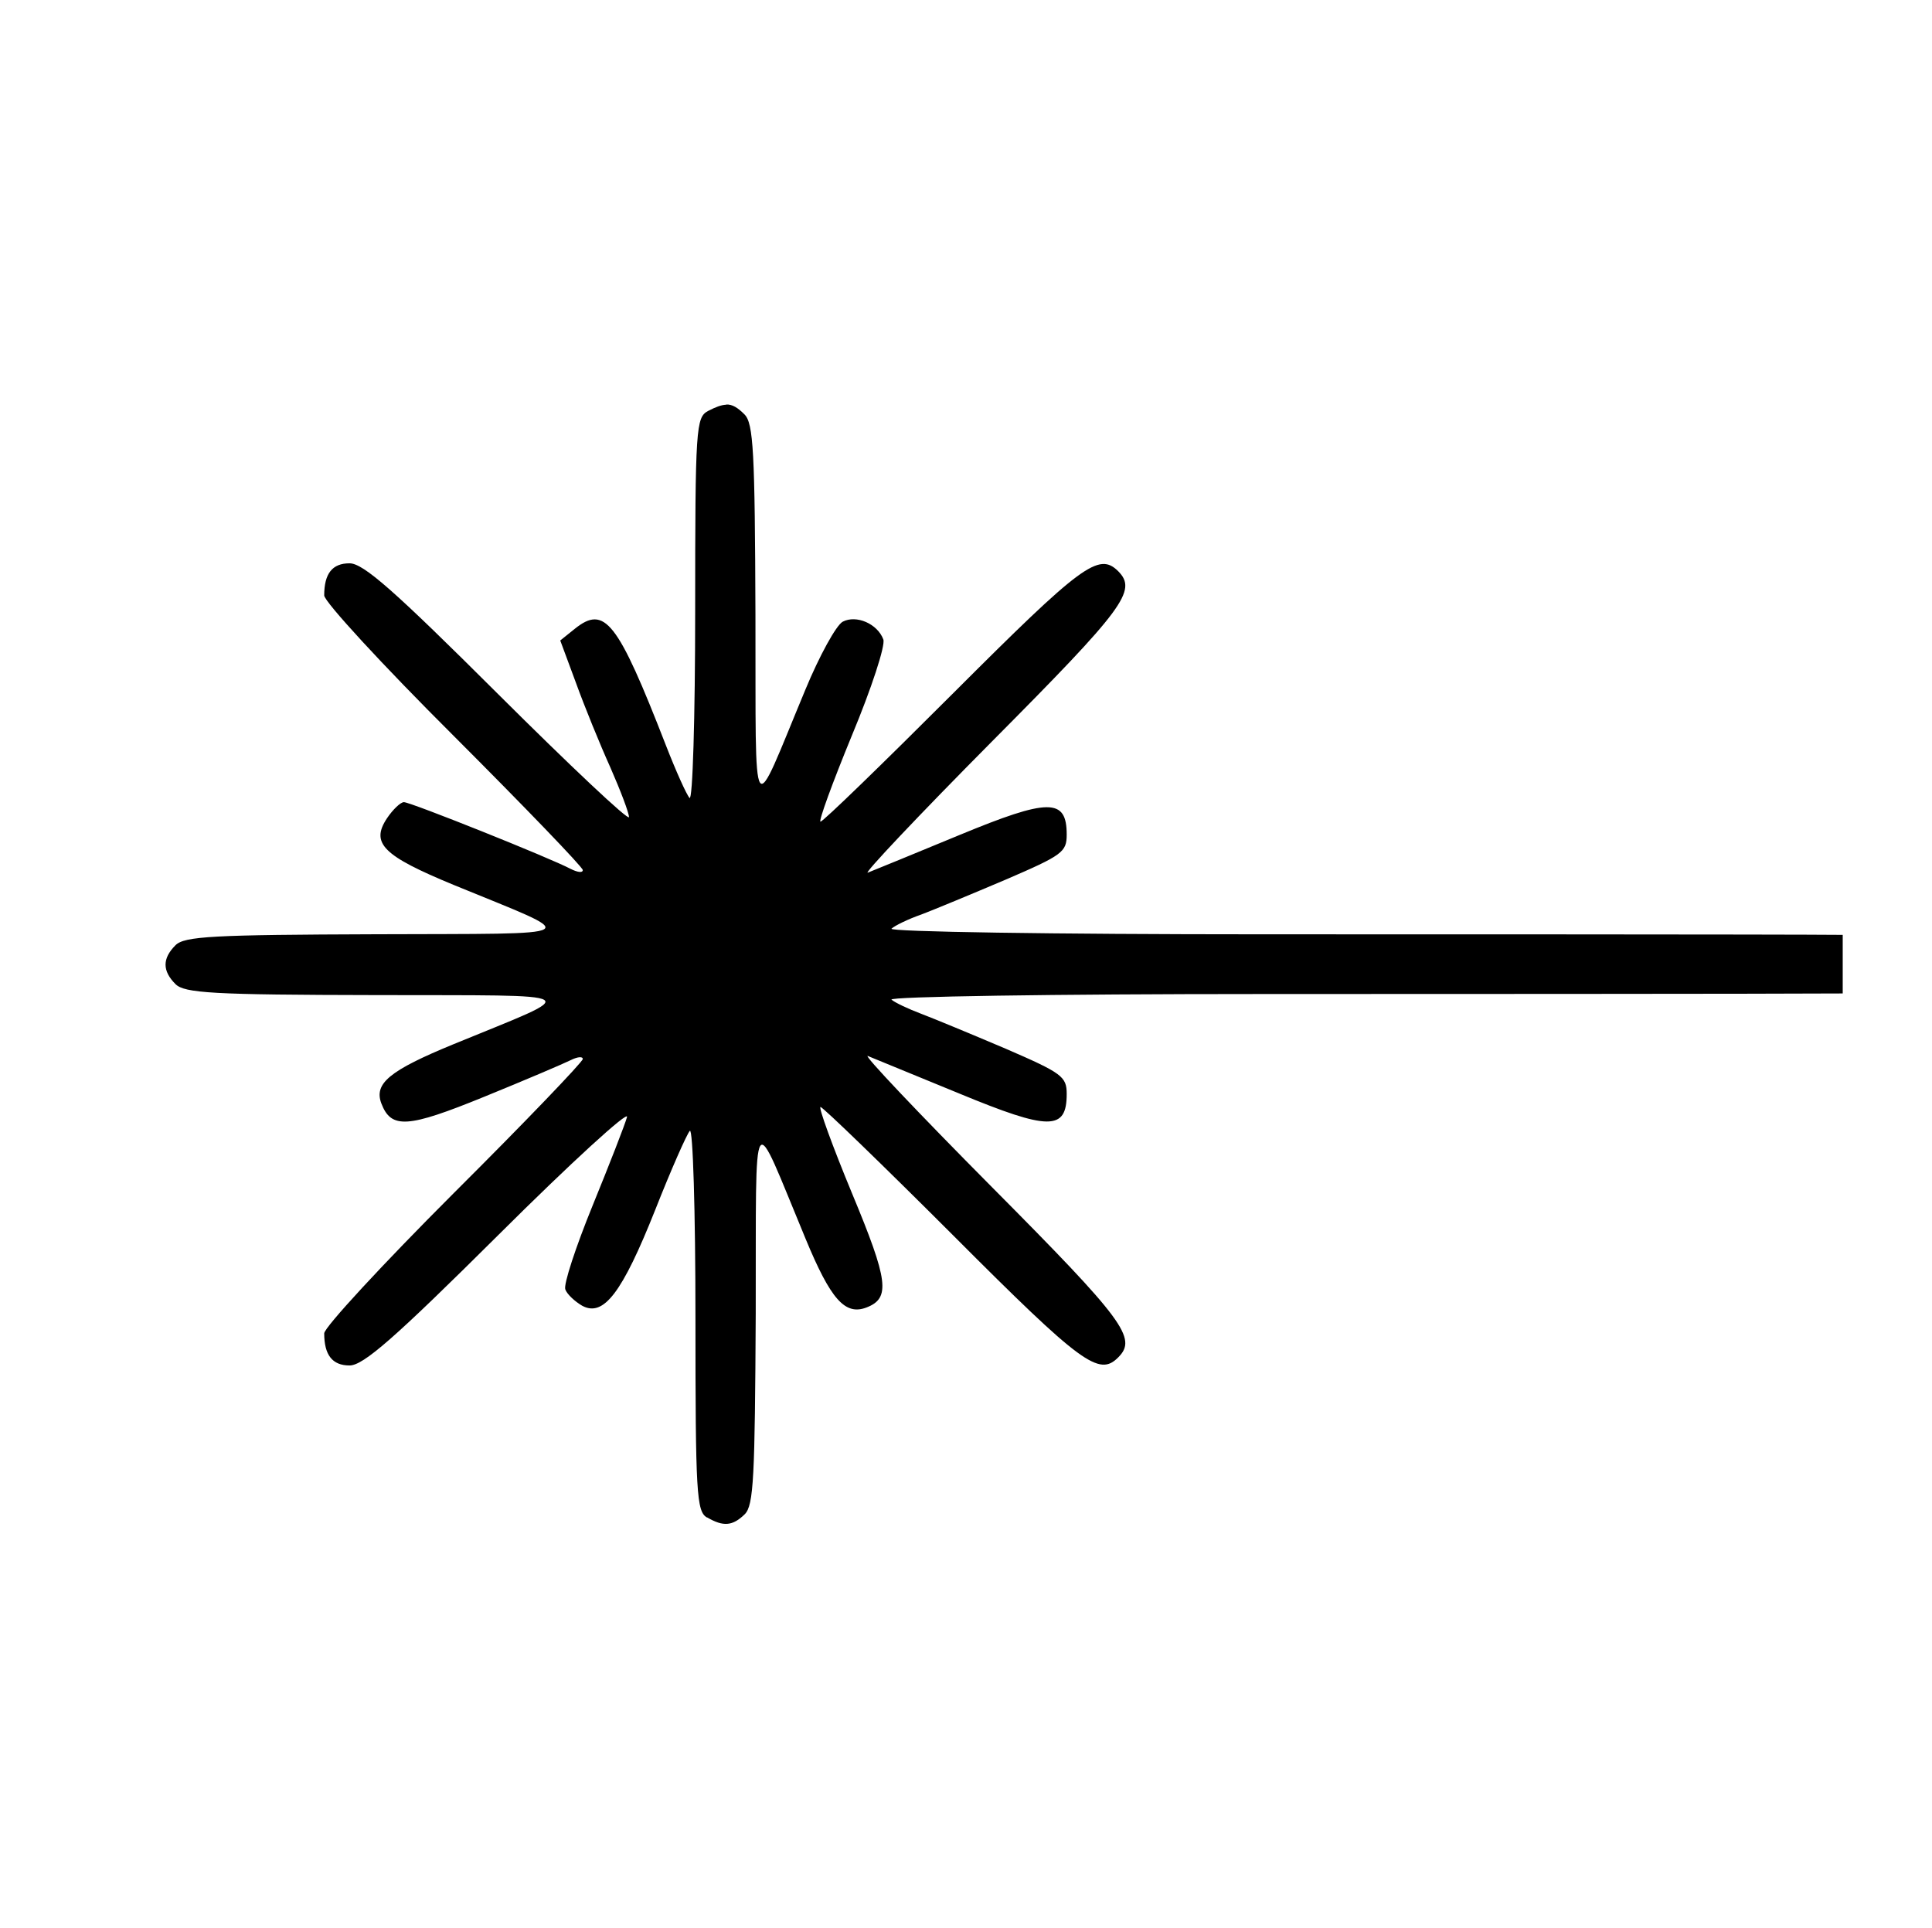 <?xml version="1.0" encoding="UTF-8" standalone="no"?>
<!-- Created with Inkscape (http://www.inkscape.org/) -->

<svg
   sodipodi:docname="light-laser-tag.svg"
   inkscape:version="1.2.2 (b0a8486541, 2022-12-01)"
   id="svg8"
   version="1.1"
   viewBox="0 0 6.859 6.846"
   height="25.875"
   width="25.924"
   xml:space="preserve"
   xmlns:inkscape="http://www.inkscape.org/namespaces/inkscape"
   xmlns:sodipodi="http://sodipodi.sourceforge.net/DTD/sodipodi-0.dtd"
   xmlns="http://www.w3.org/2000/svg"
   xmlns:svg="http://www.w3.org/2000/svg"
   xmlns:rdf="http://www.w3.org/1999/02/22-rdf-syntax-ns#"
   xmlns:cc="http://creativecommons.org/ns#"
   xmlns:dc="http://purl.org/dc/elements/1.1/"><defs
     id="defs2" /><sodipodi:namedview
     id="base"
     pagecolor="#ffffff"
     bordercolor="#666666"
     borderopacity="1.0"
     inkscape:pageopacity="0.0"
     inkscape:pageshadow="2"
     inkscape:zoom="16"
     inkscape:cx="-3.96875"
     inkscape:cy="17.5625"
     inkscape:document-units="mm"
     inkscape:current-layer="layer1"
     showgrid="false"
     inkscape:window-width="1854"
     inkscape:window-height="1011"
     inkscape:window-x="66"
     inkscape:window-y="1112"
     inkscape:window-maximized="1"
     inkscape:snap-global="false"
     fit-margin-top="0"
     fit-margin-left="0"
     fit-margin-right="0"
     fit-margin-bottom="0"
     showguides="true"
     inkscape:guide-bbox="true"
     units="px"
     inkscape:pagecheckerboard="0"
     inkscape:showpageshadow="2"
     inkscape:deskcolor="#d1d1d1" /><g
     inkscape:label="Capa 1"
     inkscape:groupmode="layer"
     id="layer1"
     transform="translate(-150.488,-112.95)"><path
       id="path2114"
       style="fill:#000000;stroke-width:0.024"
       d="m 153.066,114.387 c -0.017,4.5e-4 -0.037,0.008 -0.064,0.022 -0.043,0.023 -0.046,0.056 -0.046,0.71 0,0.379 -0.009,0.676 -0.02,0.664 -0.011,-0.012 -0.049,-0.097 -0.084,-0.187 -0.172,-0.442 -0.217,-0.499 -0.324,-0.413 l -0.051,0.041 0.056,0.151 c 0.03,0.083 0.085,0.218 0.122,0.3 0.036,0.082 0.066,0.161 0.066,0.176 0,0.015 -0.209,-0.182 -0.465,-0.437 -0.369,-0.368 -0.478,-0.464 -0.527,-0.464 -0.061,0 -0.09,0.036 -0.09,0.114 0,0.022 0.206,0.246 0.459,0.498 0.252,0.252 0.459,0.467 0.459,0.477 0,0.011 -0.019,0.008 -0.043,-0.004 -0.071,-0.038 -0.568,-0.237 -0.592,-0.237 -0.012,0 -0.039,0.026 -0.06,0.057 -0.059,0.089 -0.015,0.133 0.237,0.237 0.46,0.189 0.487,0.172 -0.276,0.175 -0.58,0.002 -0.68,0.007 -0.712,0.039 -0.047,0.047 -0.047,0.091 0,0.138 0.032,0.032 0.131,0.038 0.712,0.039 0.763,0.002 0.736,-0.015 0.276,0.174 -0.229,0.094 -0.284,0.14 -0.257,0.211 0.035,0.091 0.093,0.087 0.365,-0.024 0.145,-0.059 0.283,-0.118 0.307,-0.13 0.024,-0.012 0.043,-0.014 0.043,-0.004 0,0.01 -0.206,0.225 -0.459,0.477 -0.252,0.252 -0.459,0.476 -0.459,0.497 0,0.077 0.029,0.114 0.09,0.114 0.049,0 0.16,-0.097 0.53,-0.465 0.257,-0.256 0.462,-0.443 0.455,-0.417 -0.007,0.026 -0.062,0.167 -0.122,0.314 -0.06,0.147 -0.104,0.281 -0.097,0.298 0.006,0.017 0.034,0.043 0.06,0.058 0.076,0.041 0.142,-0.046 0.259,-0.34 0.056,-0.142 0.112,-0.269 0.123,-0.281 0.011,-0.012 0.02,0.286 0.02,0.663 0,0.628 0.004,0.688 0.041,0.71 v -8e-4 c 0.058,0.034 0.091,0.031 0.134,-0.011 0.032,-0.032 0.036,-0.131 0.039,-0.712 0.002,-0.765 -0.018,-0.735 0.177,-0.266 0.089,0.215 0.14,0.273 0.216,0.244 0.086,-0.033 0.078,-0.095 -0.051,-0.405 -0.07,-0.169 -0.12,-0.307 -0.112,-0.307 0.008,0 0.222,0.207 0.474,0.459 0.453,0.454 0.515,0.499 0.583,0.43 0.068,-0.068 0.022,-0.131 -0.448,-0.604 -0.262,-0.264 -0.461,-0.474 -0.441,-0.466 0.019,0.008 0.165,0.068 0.324,0.133 0.319,0.132 0.382,0.133 0.382,0.002 0,-0.062 -0.016,-0.074 -0.217,-0.161 -0.12,-0.051 -0.255,-0.107 -0.3,-0.124 -0.045,-0.017 -0.092,-0.039 -0.105,-0.05 -0.012,-0.011 0.577,-0.02 1.31,-0.02 0.38,0 1.87,-3.6e-4 2.067,-0.002 v -0.208 c -0.198,-0.002 -1.688,-0.002 -2.067,-0.002 -0.733,0 -1.322,-0.009 -1.31,-0.02 0.012,-0.011 0.059,-0.034 0.105,-0.05 0.045,-0.017 0.18,-0.073 0.3,-0.124 0.202,-0.087 0.217,-0.098 0.217,-0.16 0,-0.13 -0.063,-0.13 -0.382,0.002 -0.159,0.066 -0.304,0.125 -0.324,0.133 -0.019,0.008 0.179,-0.202 0.441,-0.466 0.47,-0.473 0.516,-0.535 0.448,-0.604 -0.069,-0.069 -0.13,-0.023 -0.583,0.43 -0.252,0.252 -0.465,0.459 -0.474,0.459 -0.008,0 0.042,-0.137 0.111,-0.305 0.07,-0.168 0.12,-0.321 0.112,-0.342 -0.021,-0.056 -0.096,-0.088 -0.144,-0.063 -0.023,0.012 -0.083,0.121 -0.133,0.242 -0.195,0.468 -0.175,0.499 -0.177,-0.266 -0.002,-0.58 -0.007,-0.68 -0.039,-0.712 -0.024,-0.024 -0.043,-0.036 -0.065,-0.035 z"
       sodipodi:nodetypes="ccsccccccscsscscsccccccccccscsscsccccssccsccccscscscscccsccscccscscccscccccccc" /><rect
       style="opacity:1;vector-effect:none;fill:#1a1a1a;fill-opacity:1;stroke:none;stroke-width:0.1;stroke-linecap:butt;stroke-linejoin:miter;stroke-miterlimit:4;stroke-dasharray:none;stroke-dashoffset:0;stroke-opacity:1"
       id="rect860"
       width="7.094"
       height="0"
       x="148.868"
       y="129.319" /></g></svg>
